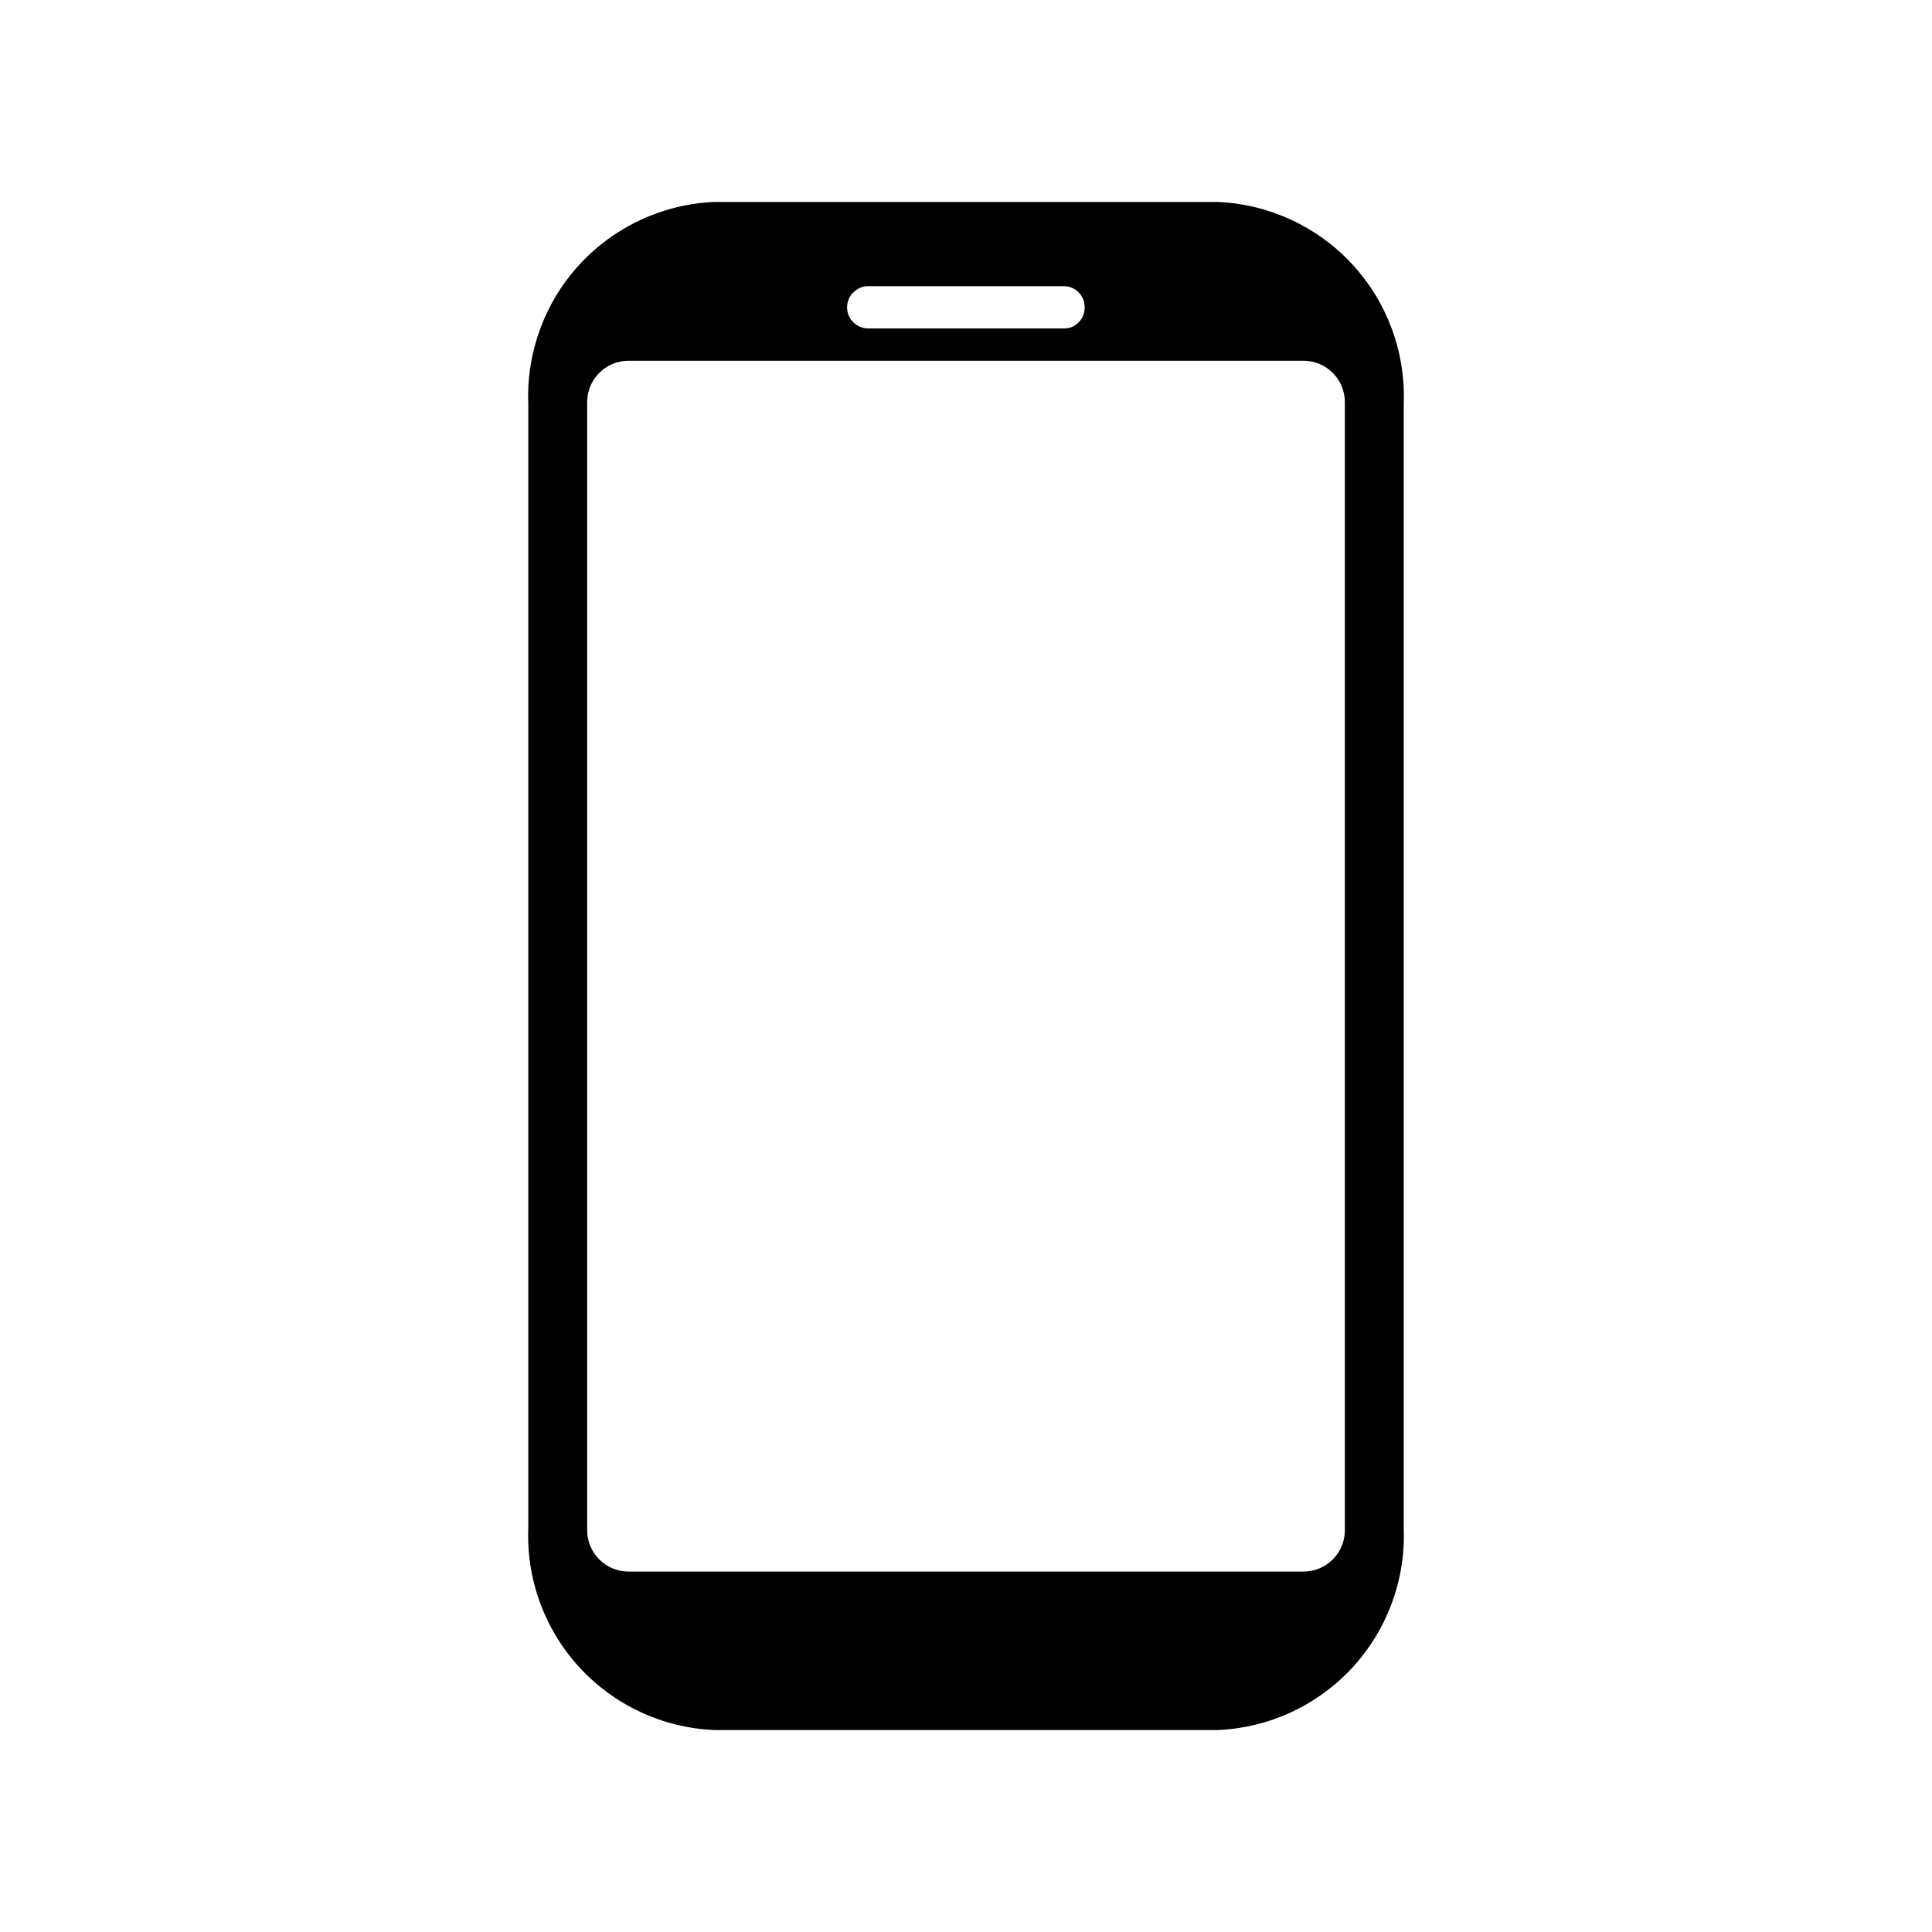 <?xml version="1.0" encoding="UTF-8"?>
<svg width="1200pt" height="1200pt" version="1.1" viewBox="0 0 1200 1200" xmlns="http://www.w3.org/2000/svg">
 <path d="m756.38 125.44h-312.75c-31.898 1.363-61.961 15.309-83.605 38.781s-33.113 54.562-31.895 86.469v698.62c-1.219 31.906 10.25 62.996 31.895 86.469s51.707 37.418 83.605 38.781h312.75c31.898-1.363 61.961-15.309 83.605-38.781s33.113-54.562 31.895-86.469v-698.62c1.219-31.906-10.25-62.996-31.895-86.469s-51.707-37.418-83.605-38.781zm-226.31 56.25c2.328-2.496 5.586-3.922 9-3.938h121.88c3.43 0.051 6.703 1.461 9.094 3.922s3.707 5.773 3.656 9.203c0.07 3.504-1.281 6.887-3.75 9.375-2.348 2.449-5.609 3.809-9 3.75h-121.88c-5.301-0.074-10.035-3.328-12.004-8.25-1.965-4.918-0.781-10.543 3.004-14.25zm279.56 794.44h-419.25c-6.812 0-13.348-2.707-18.164-7.523-4.816-4.816-7.523-11.352-7.523-18.164v-700.69c0-6.812 2.707-13.348 7.523-18.164 4.816-4.816 11.352-7.523 18.164-7.523h419.25c6.812 0 13.348 2.707 18.164 7.523 4.816 4.816 7.523 11.352 7.523 18.164v700.5c0.051 6.844-2.633 13.426-7.457 18.285s-11.387 7.59-18.23 7.59z"/>
</svg>
